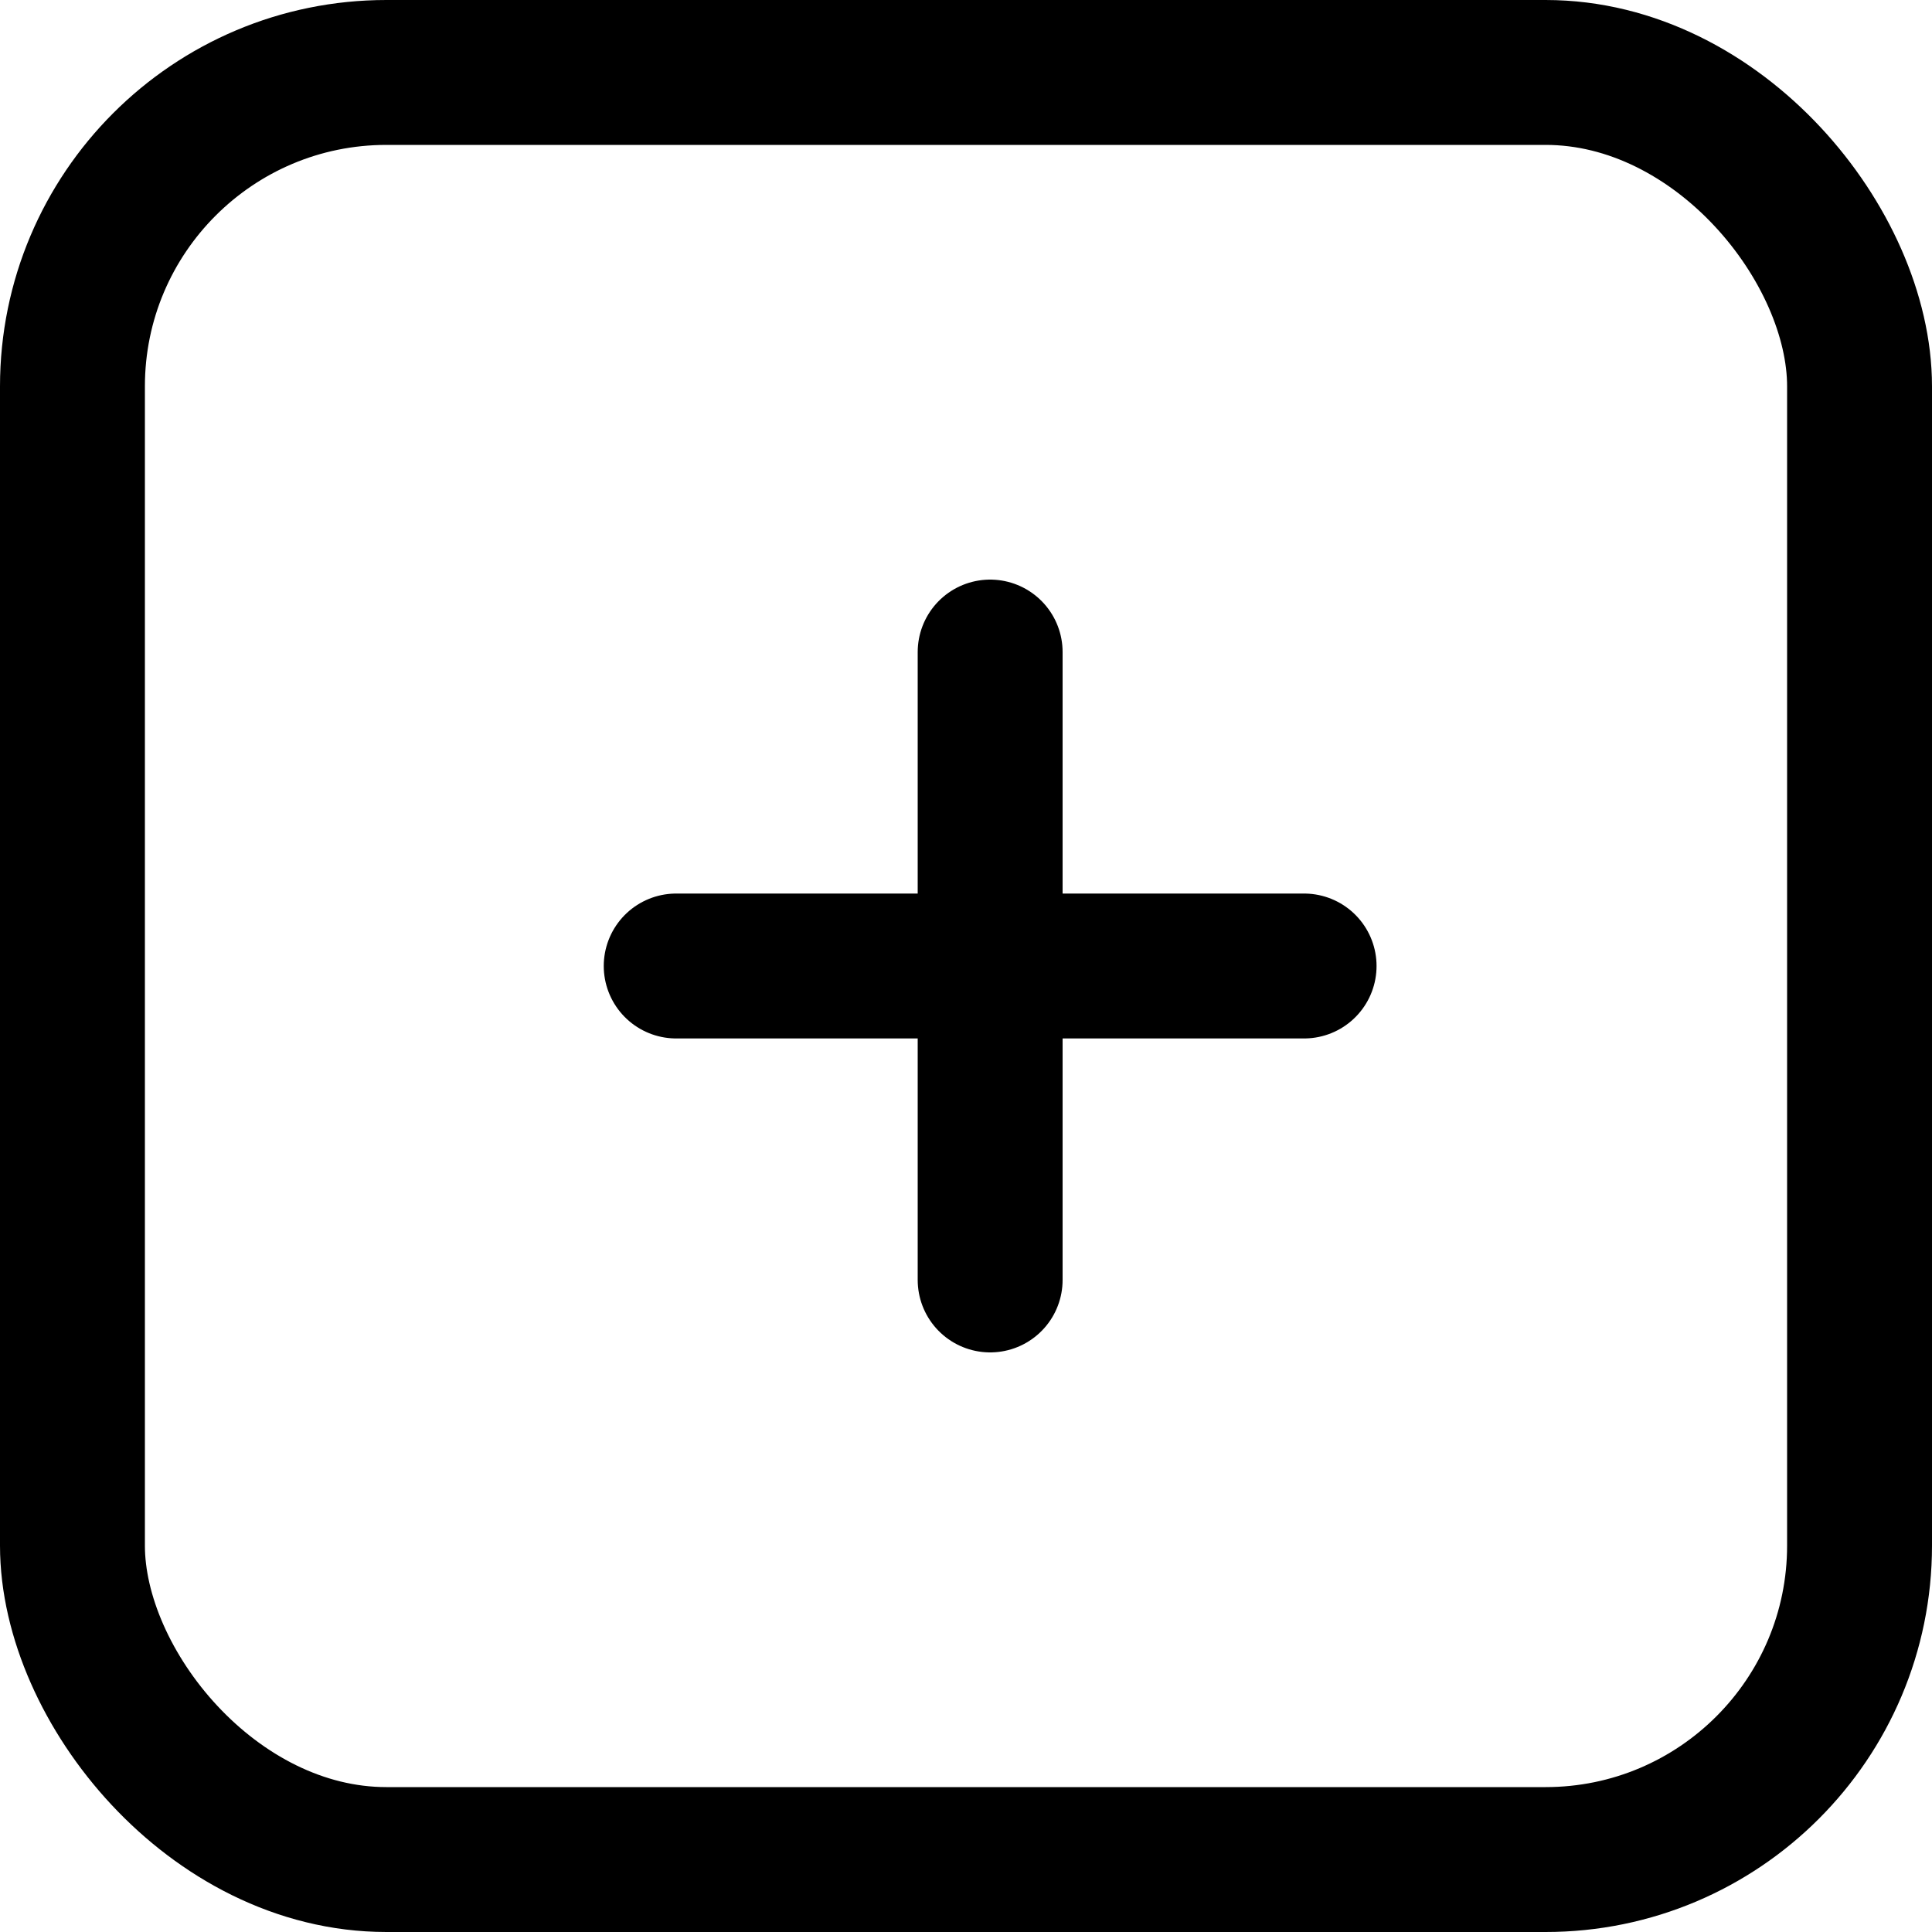<svg width="20" height="20" viewBox="0 0 20 20" fill="none" xmlns="http://www.w3.org/2000/svg">
<g clip-path="url(#clip0_2_35)">
<rect x="0.75" y="0.75" width="18.5" height="18.5" rx="3.25" stroke="black" stroke-width="1.5"/>
<path d="M7 10H13.5" stroke="black" stroke-width="1.5" stroke-linecap="round"/>
<path d="M10.25 6.75L10.25 13.25" stroke="black" stroke-width="1.5" stroke-linecap="round"/>
</g>
<defs>
<clipPath id="clip0_2_35">
<rect width="20" height="20" fill="white"/>
</clipPath>
</defs>
</svg>
